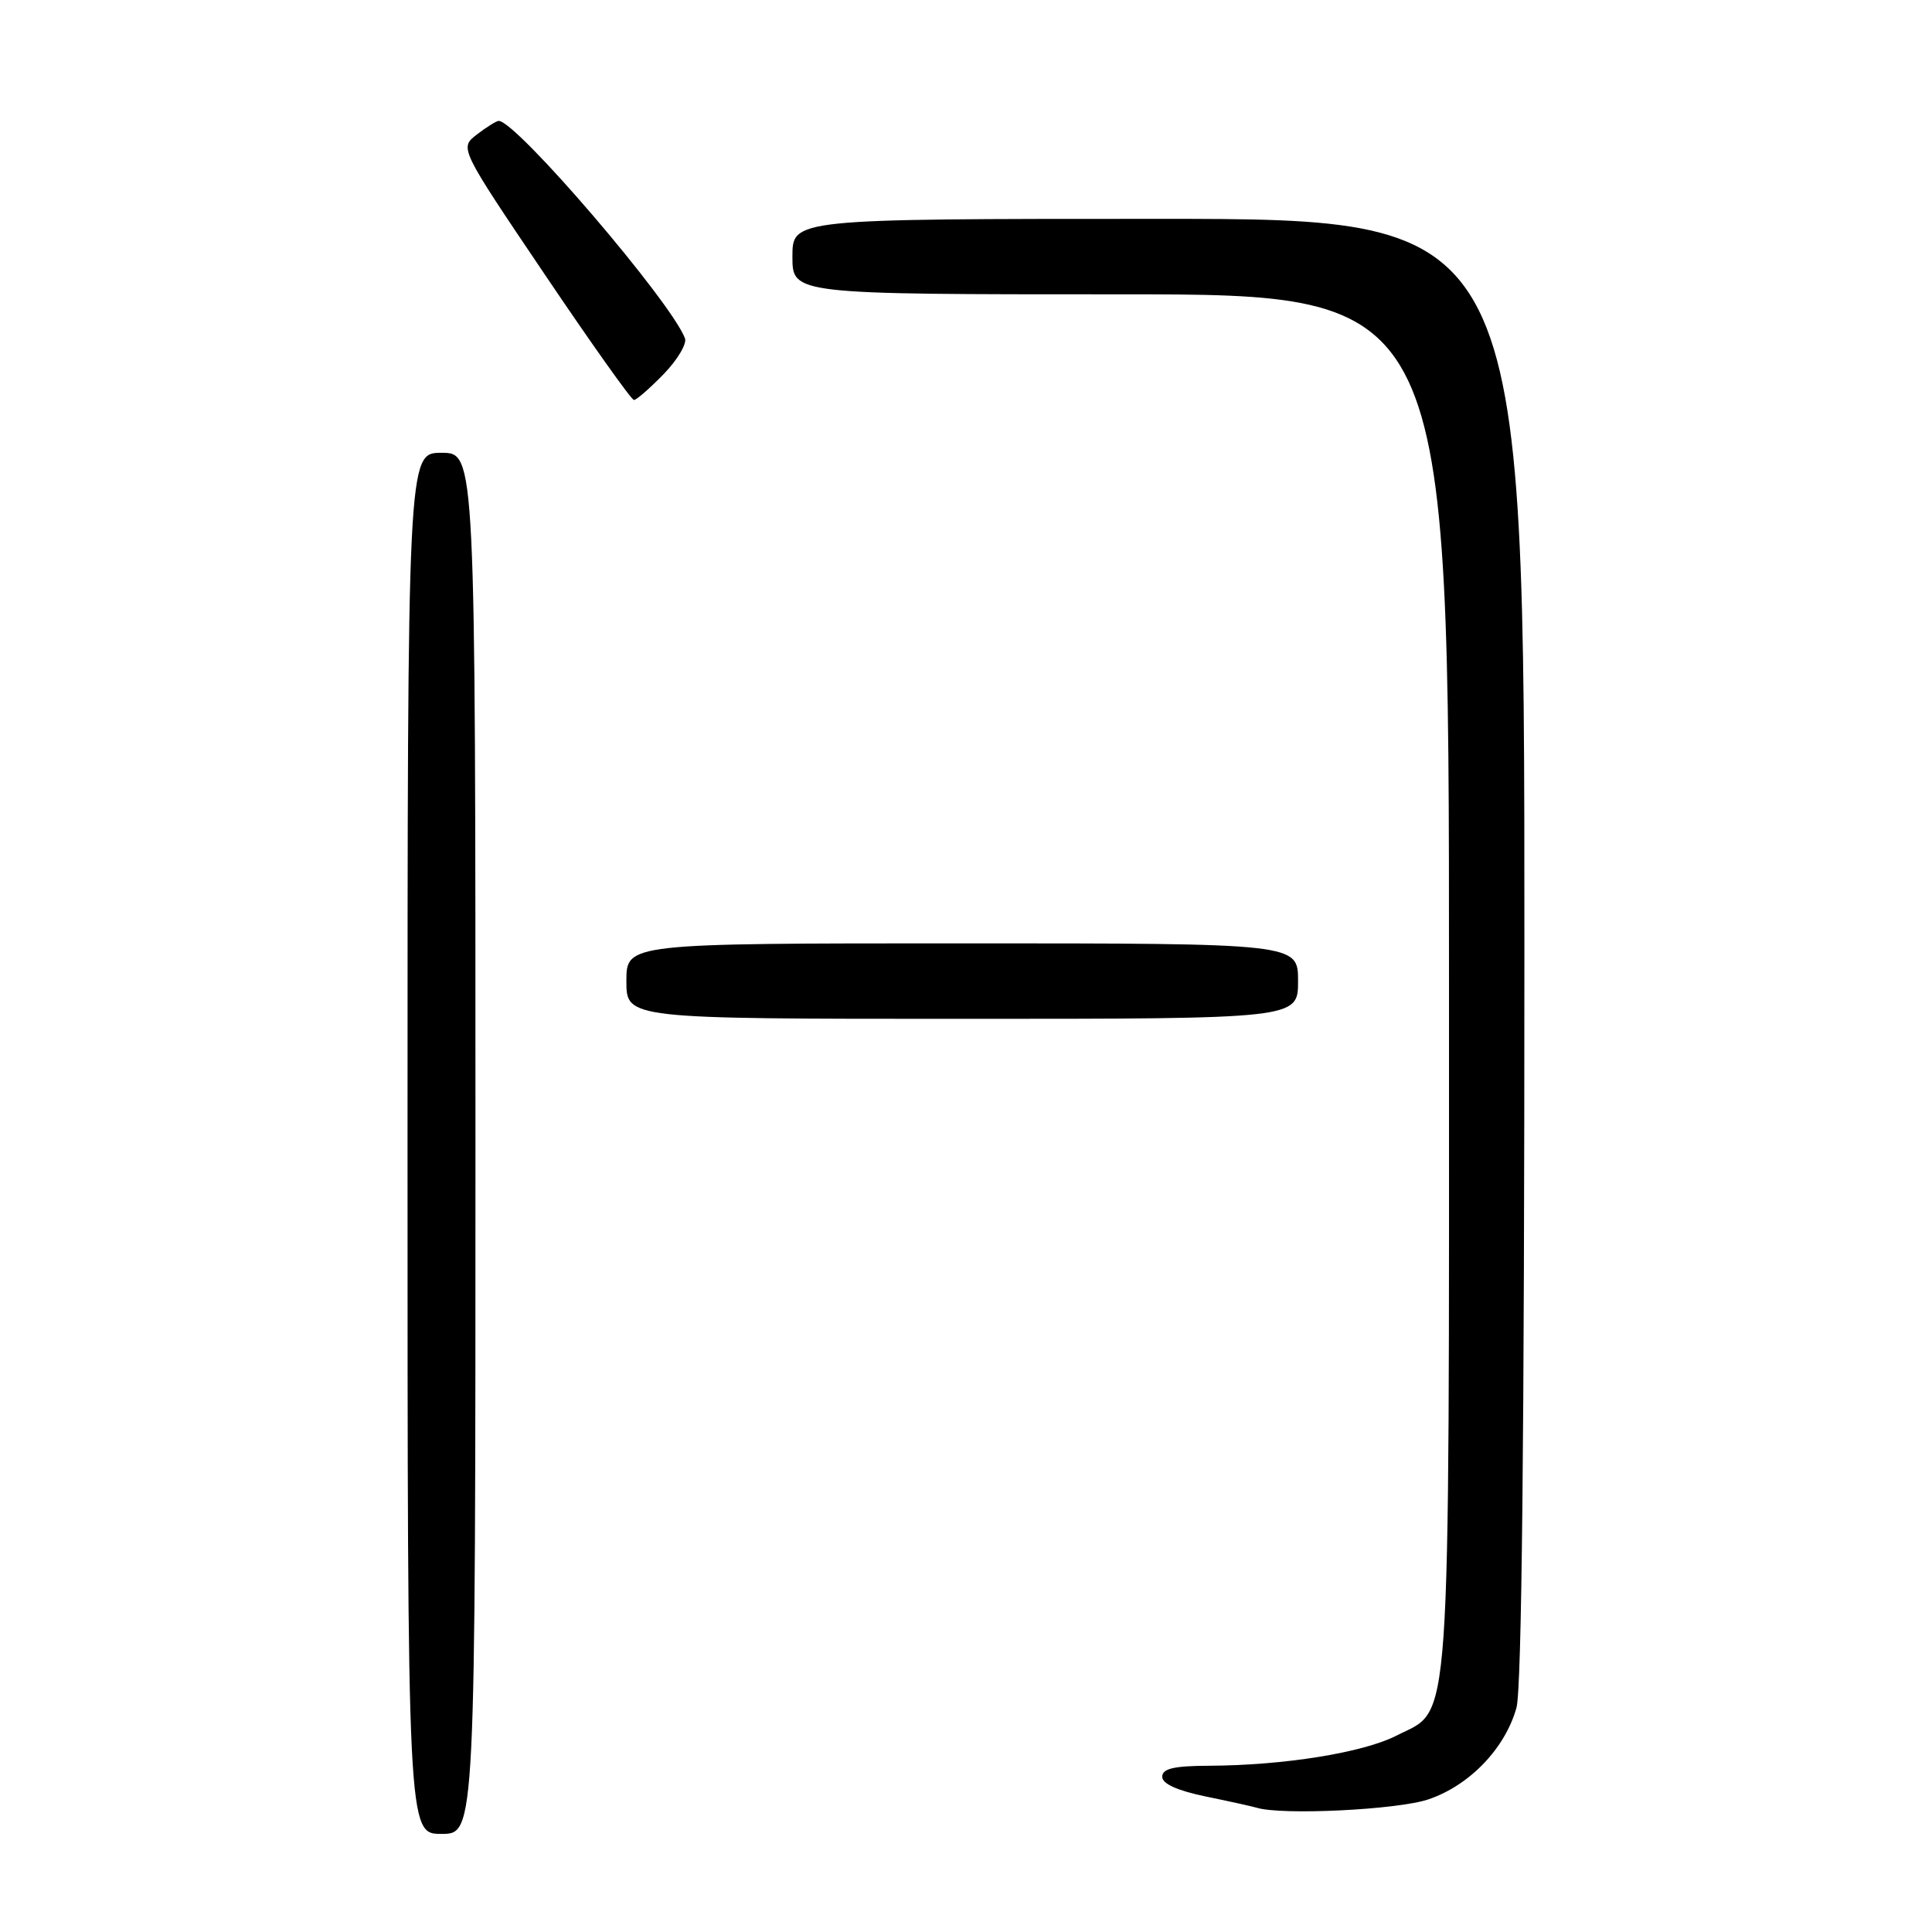 <?xml version="1.0" encoding="UTF-8" standalone="no"?>
<!DOCTYPE svg PUBLIC "-//W3C//DTD SVG 1.1//EN" "http://www.w3.org/Graphics/SVG/1.1/DTD/svg11.dtd" >
<svg xmlns="http://www.w3.org/2000/svg" xmlns:xlink="http://www.w3.org/1999/xlink" version="1.1" viewBox="0 0 256 256">
 <g >
 <path fill="currentColor"
d=" M 63.00 151.50 C 63.00 60.00 63.00 60.00 58.50 60.00 C 54.00 60.00 54.00 60.00 54.00 151.50 C 54.00 243.00 54.00 243.00 58.50 243.00 C 63.00 243.00 63.00 243.00 63.00 151.50 Z  M 189.29 238.42 C 194.75 236.56 199.44 231.66 200.94 226.28 C 201.64 223.76 201.99 190.18 201.99 125.75 C 202.00 29.00 202.00 29.00 153.50 29.00 C 105.00 29.00 105.00 29.00 105.00 34.00 C 105.00 39.00 105.00 39.00 148.50 39.00 C 192.00 39.00 192.00 39.00 192.00 130.03 C 192.00 231.76 192.38 226.23 185.06 229.97 C 180.62 232.24 170.17 233.92 160.25 233.97 C 155.51 233.99 154.00 234.35 154.00 235.43 C 154.00 236.36 155.99 237.26 159.75 238.04 C 162.91 238.69 165.95 239.36 166.50 239.53 C 169.81 240.56 185.22 239.81 189.29 238.42 Z  M 172.00 130.00 C 172.00 125.00 172.00 125.00 127.50 125.00 C 83.00 125.00 83.00 125.00 83.00 130.00 C 83.00 135.00 83.00 135.00 127.50 135.00 C 172.00 135.00 172.00 135.00 172.00 130.00 Z  M 87.94 49.57 C 89.77 47.68 91.04 45.54 90.76 44.82 C 88.85 39.87 68.33 15.93 66.07 16.02 C 65.76 16.03 64.46 16.85 63.19 17.82 C 60.87 19.60 60.87 19.60 72.14 36.30 C 78.33 45.49 83.67 53.00 84.00 53.00 C 84.34 53.00 86.11 51.45 87.94 49.57 Z "/>
</g>
</svg>